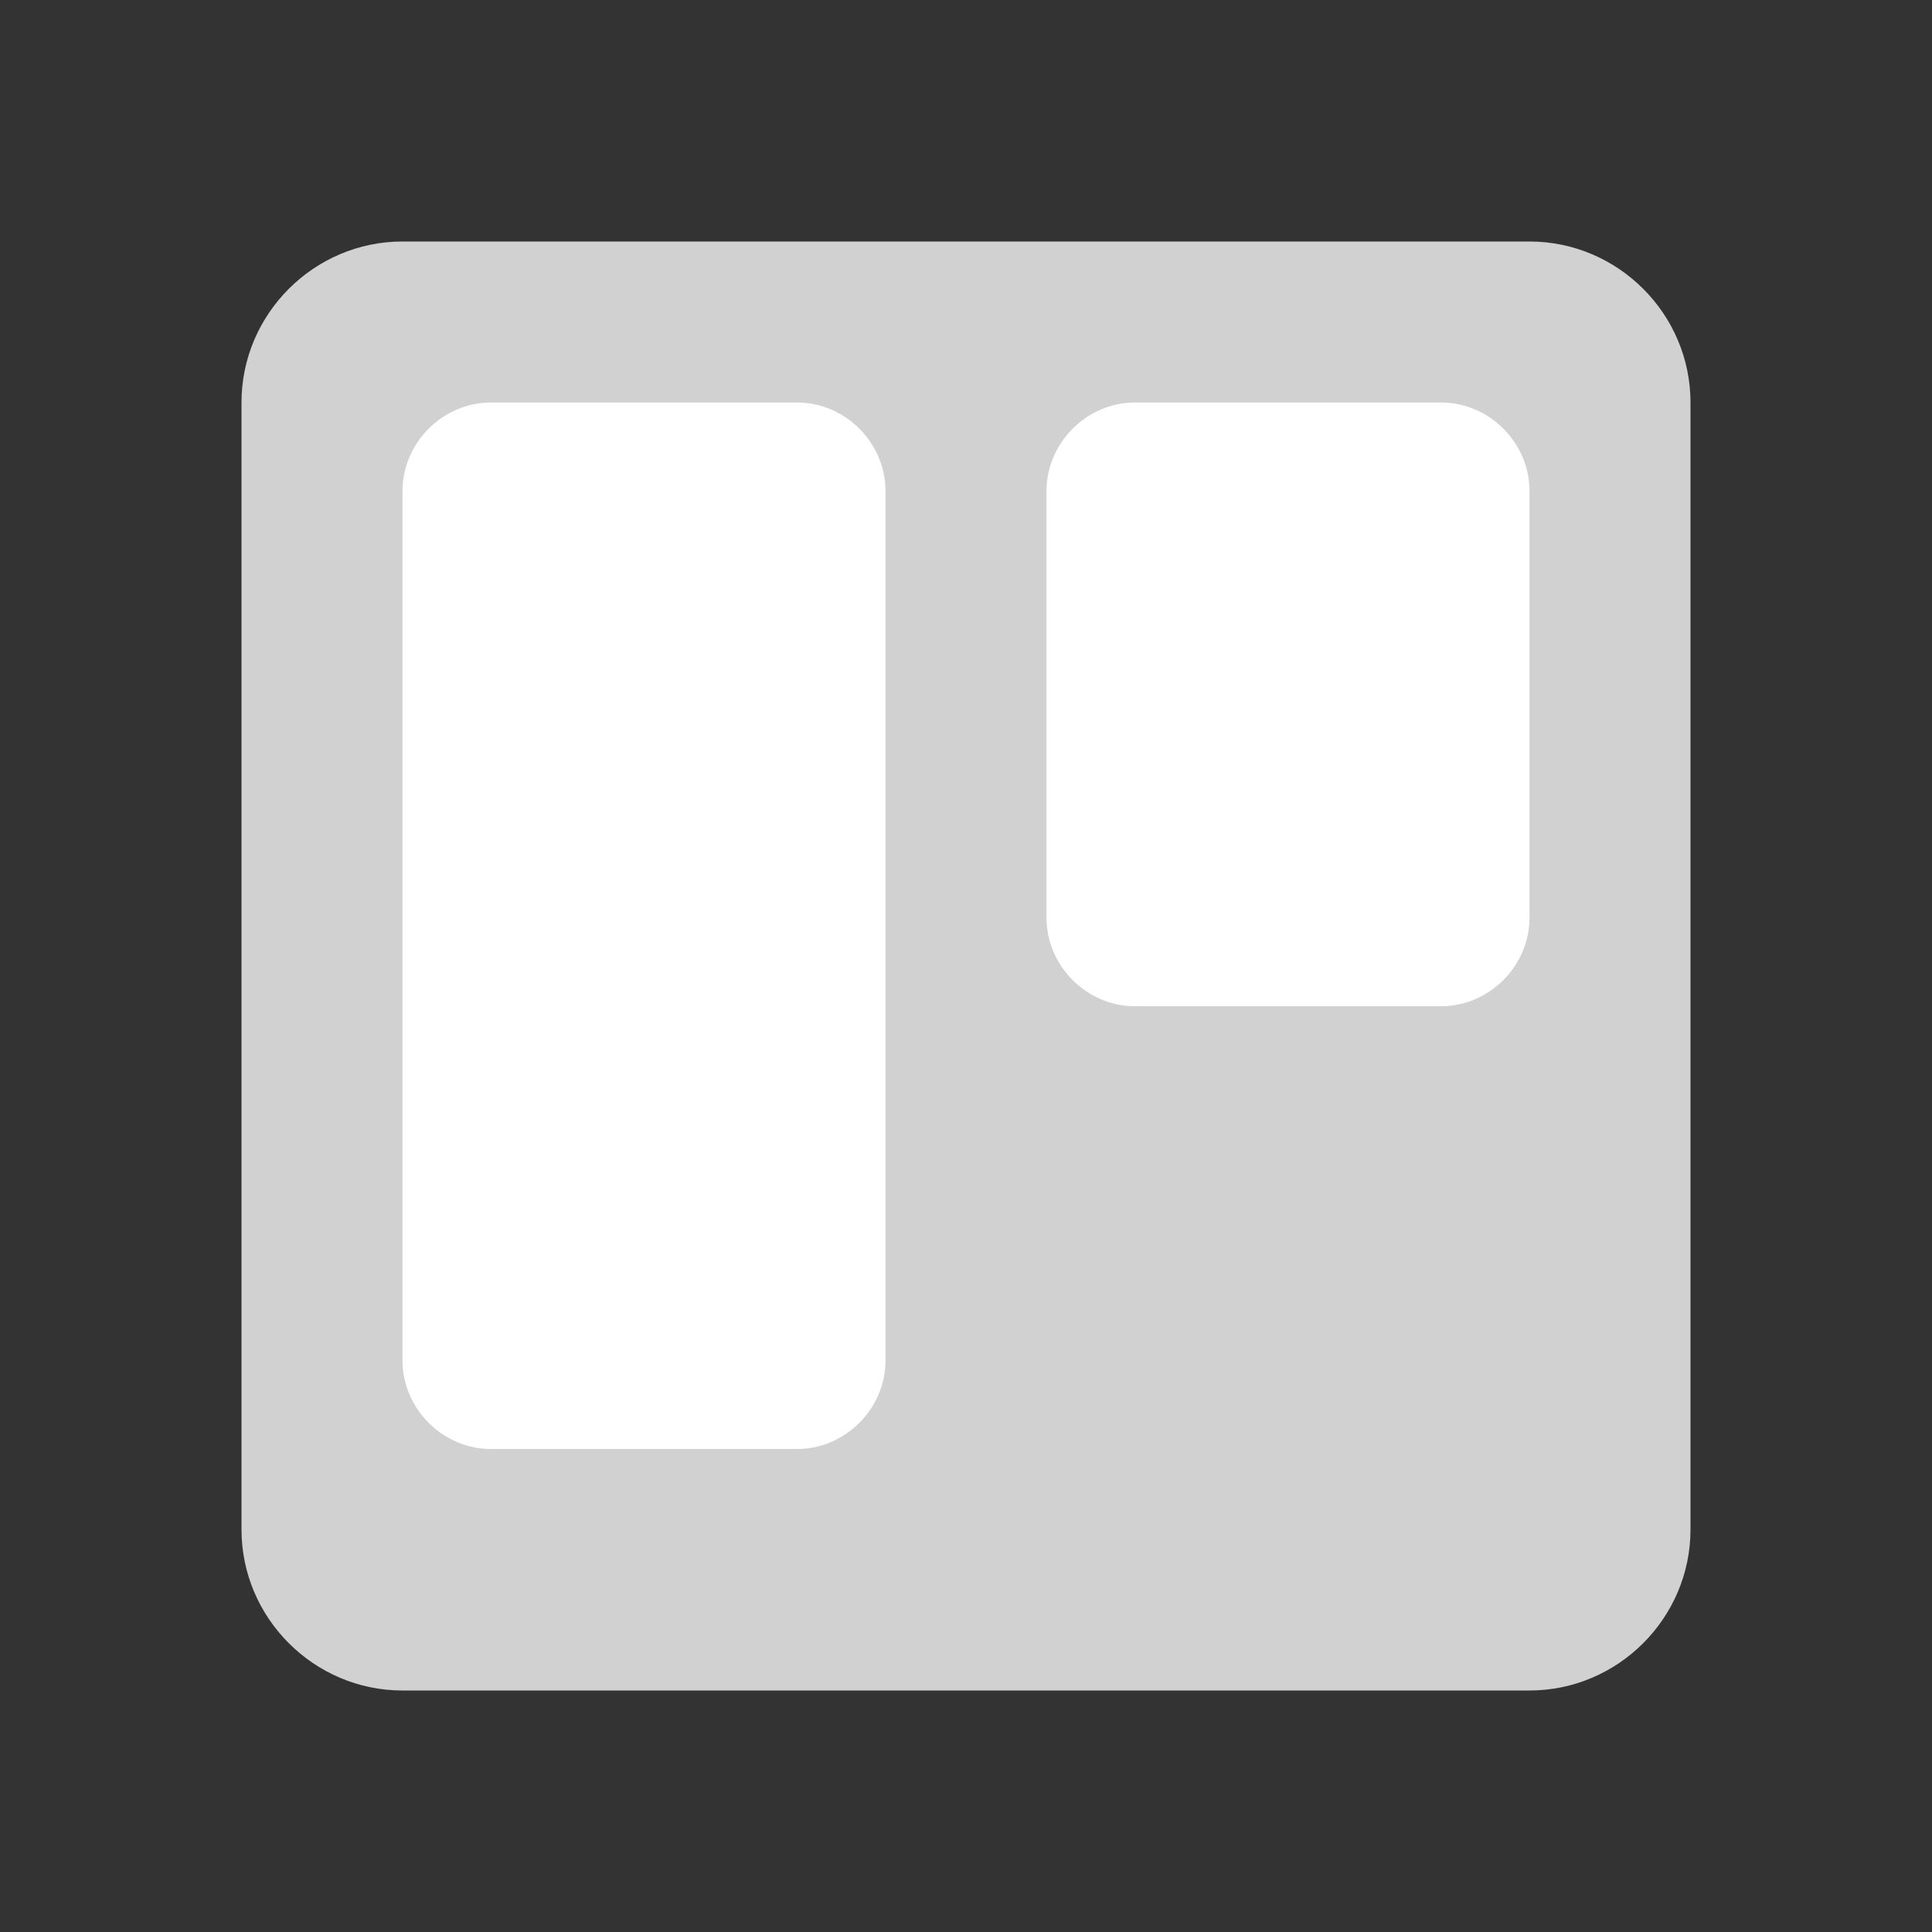 <?xml version="1.0" encoding="UTF-8"?>
<svg xmlns="http://www.w3.org/2000/svg" xmlns:xlink="http://www.w3.org/1999/xlink" viewBox="0 0 48 48" width="48px" height="48px">
<rect x="0" y="0" width="48" height="48" fill="#333333" stroke="none"/>
<g id="surface24186535">
<path style=" stroke:none;fill-rule:nonzero;fill:rgb(81.961%,81.961%,81.961%);fill-opacity:1;" d="M 6 10 C 6 7.801 7.801 6 10 6 L 38 6 C 40.199 6 42 7.801 42 10 L 42 38 C 42 40.199 40.199 42 38 42 L 10 42 C 7.801 42 6 40.199 6 38 Z M 6 10 "/>
<path style=" stroke:none;fill-rule:nonzero;fill:rgb(100%,100%,100%);fill-opacity:1;" d="M 10 12.199 C 10 11 11 10 12.199 10 L 19.801 10 C 21 10 22 11 22 12.199 L 22 33.801 C 22 35 21 36 19.801 36 L 12.199 36 C 11 36 10 35 10 33.801 Z M 26 22.801 C 26 24 27 25 28.199 25 L 35.801 25 C 37 25 38 24 38 22.801 L 38 12.199 C 38 11 37 10 35.801 10 L 28.199 10 C 27 10 26 11 26 12.199 Z M 26 22.801 "/>
</g>
</svg>

